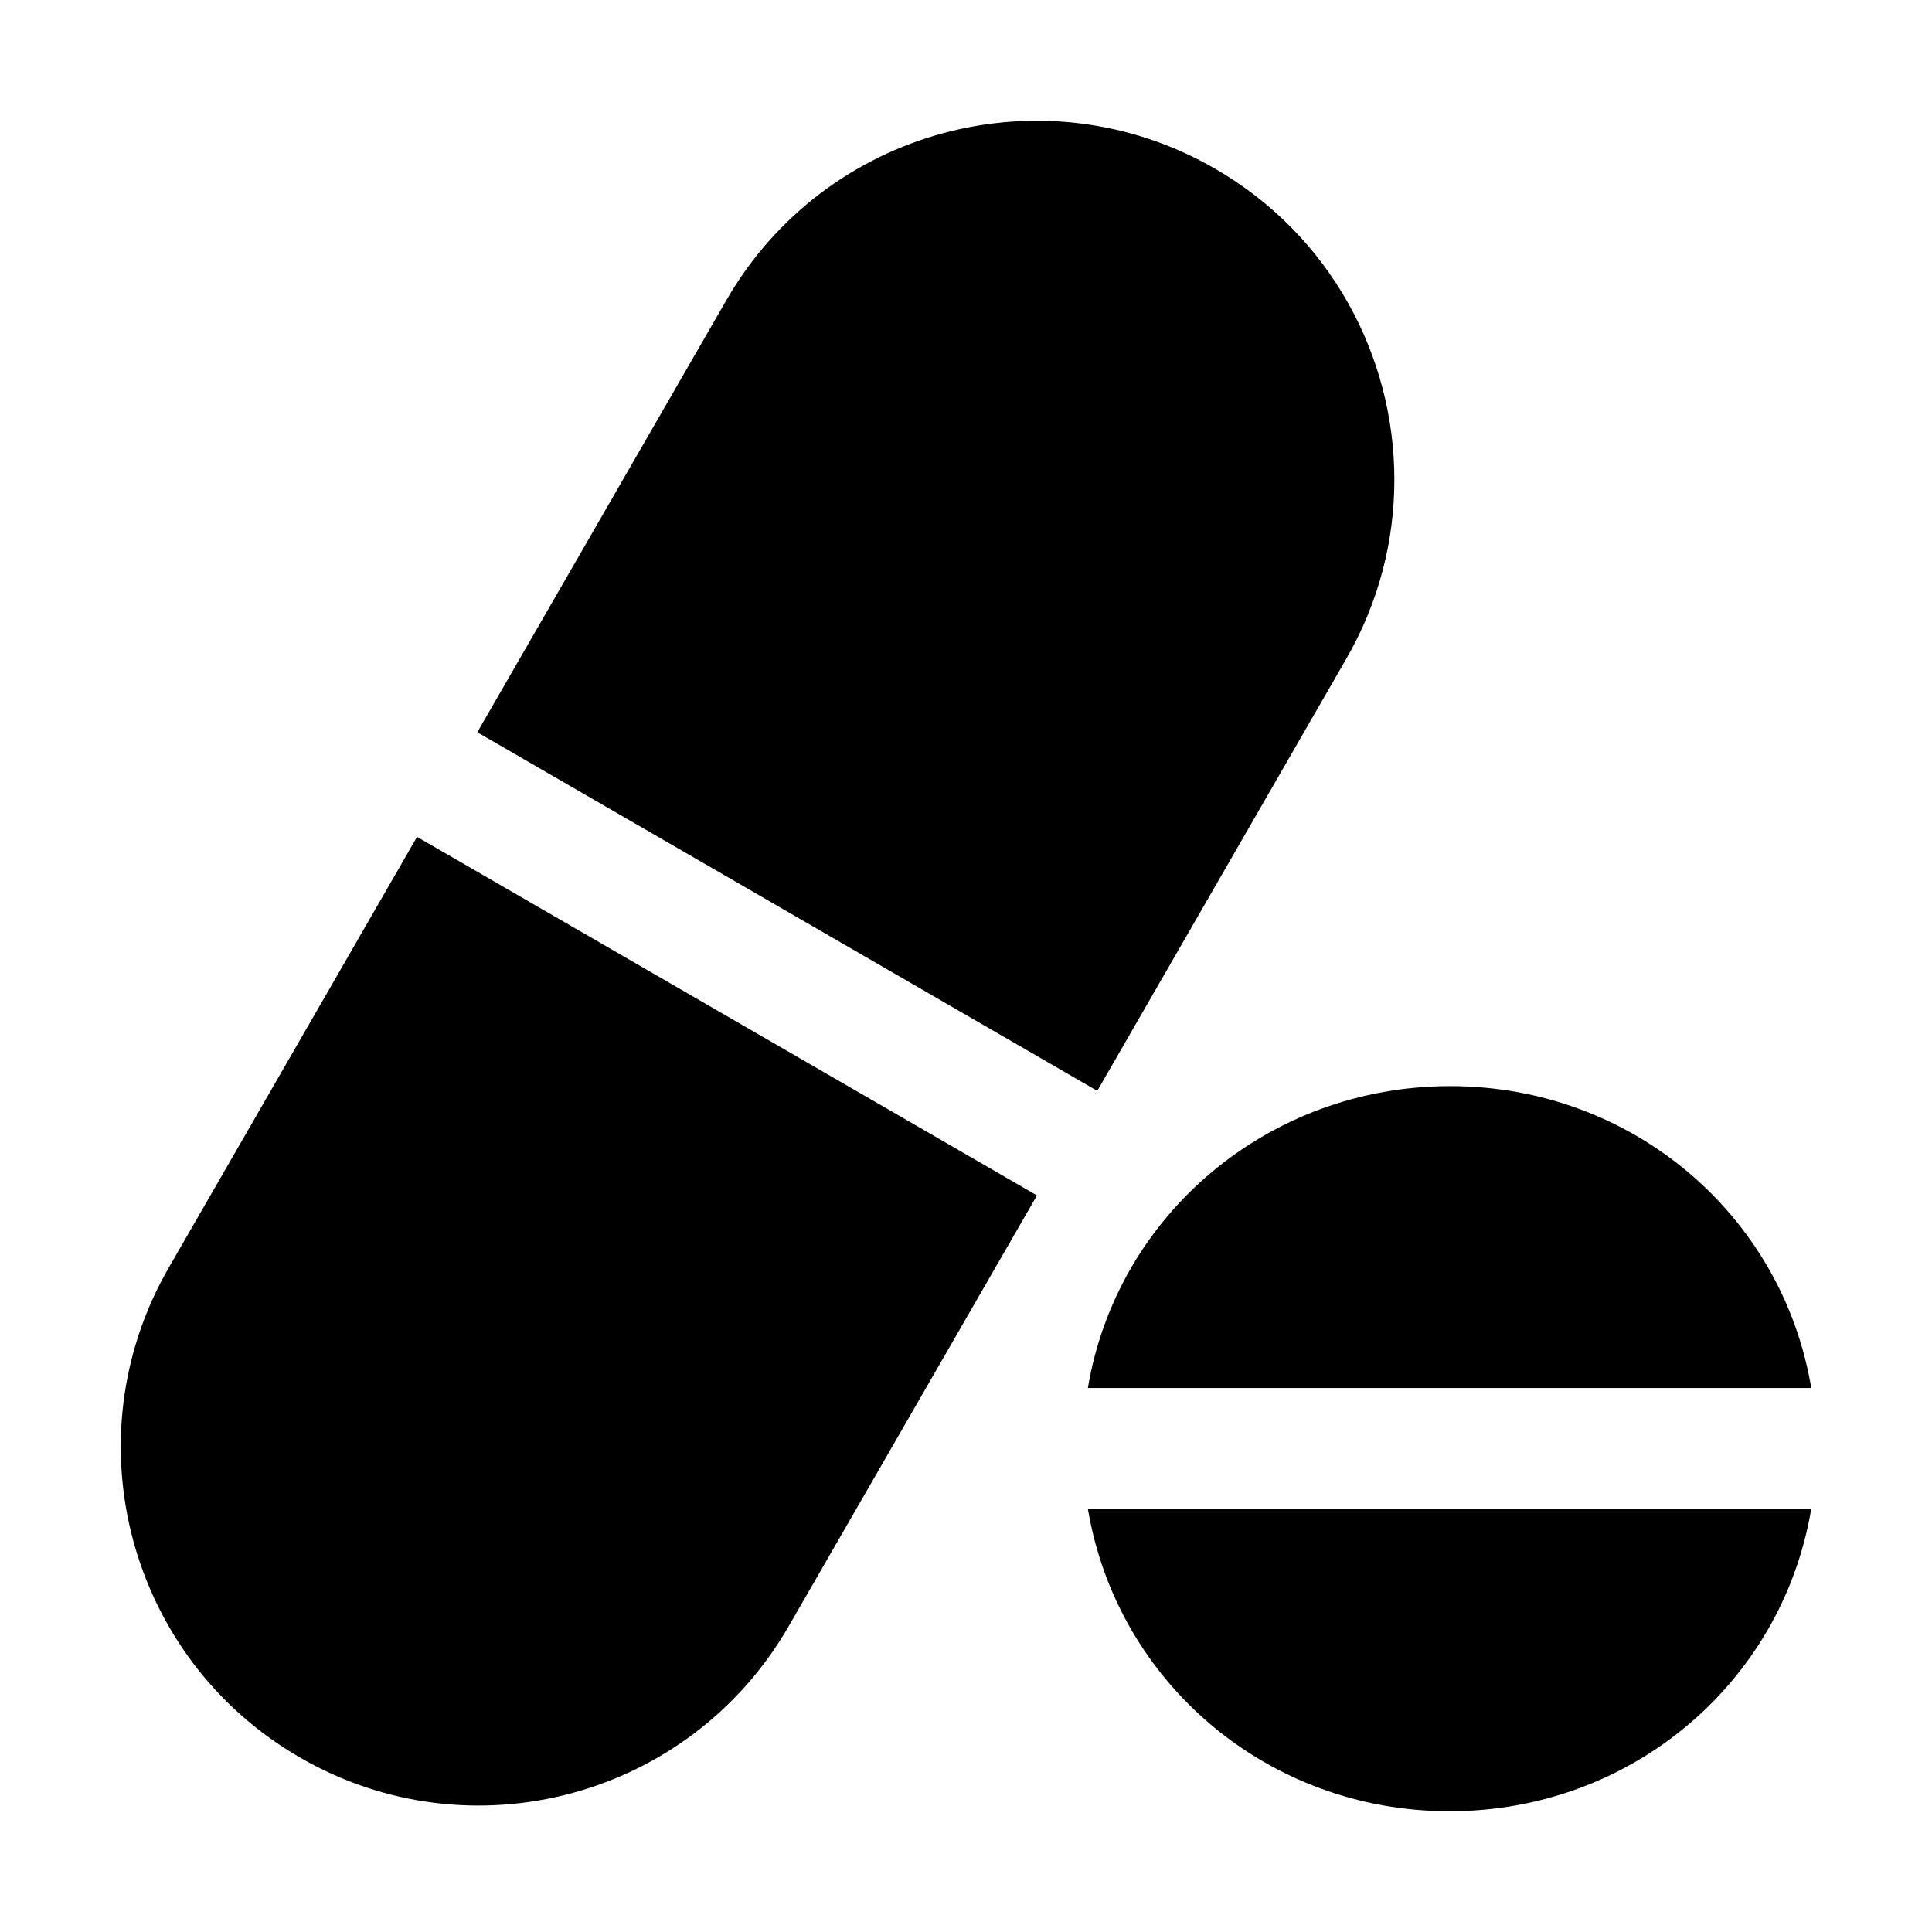 <?xml version="1.0" encoding="utf-8"?>
<svg width="512" height="512" viewBox="0 0 512 512" fill="none" xmlns="http://www.w3.org/2000/svg">
<path d="M110.52 221.78L44.72 335.95C18.53 381.4 34.08 439.51 79.45 465.74C124.81 491.99 182.82 476.42 209.01 430.97L274.81 316.8L110.52 221.78ZM322.08 44.75C276.72 18.5 218.71 34.08 192.51 79.53L126.49 194.06L290.79 289.09L356.8 174.55C365.43 159.58 369.52 143.25 369.52 127.13C369.52 94.29 352.51 62.34 322.08 44.75ZM384.32 287.83C336.24 287.83 295.99 321.85 288.3 367.83H480C472.31 321.85 432.4 287.83 384.32 287.83ZM288.3 399.84C296.01 445.9 335.98 480 384.15 480C432.32 480 472.29 445.9 480 399.84H288.3Z" fill="black"/>
</svg>
